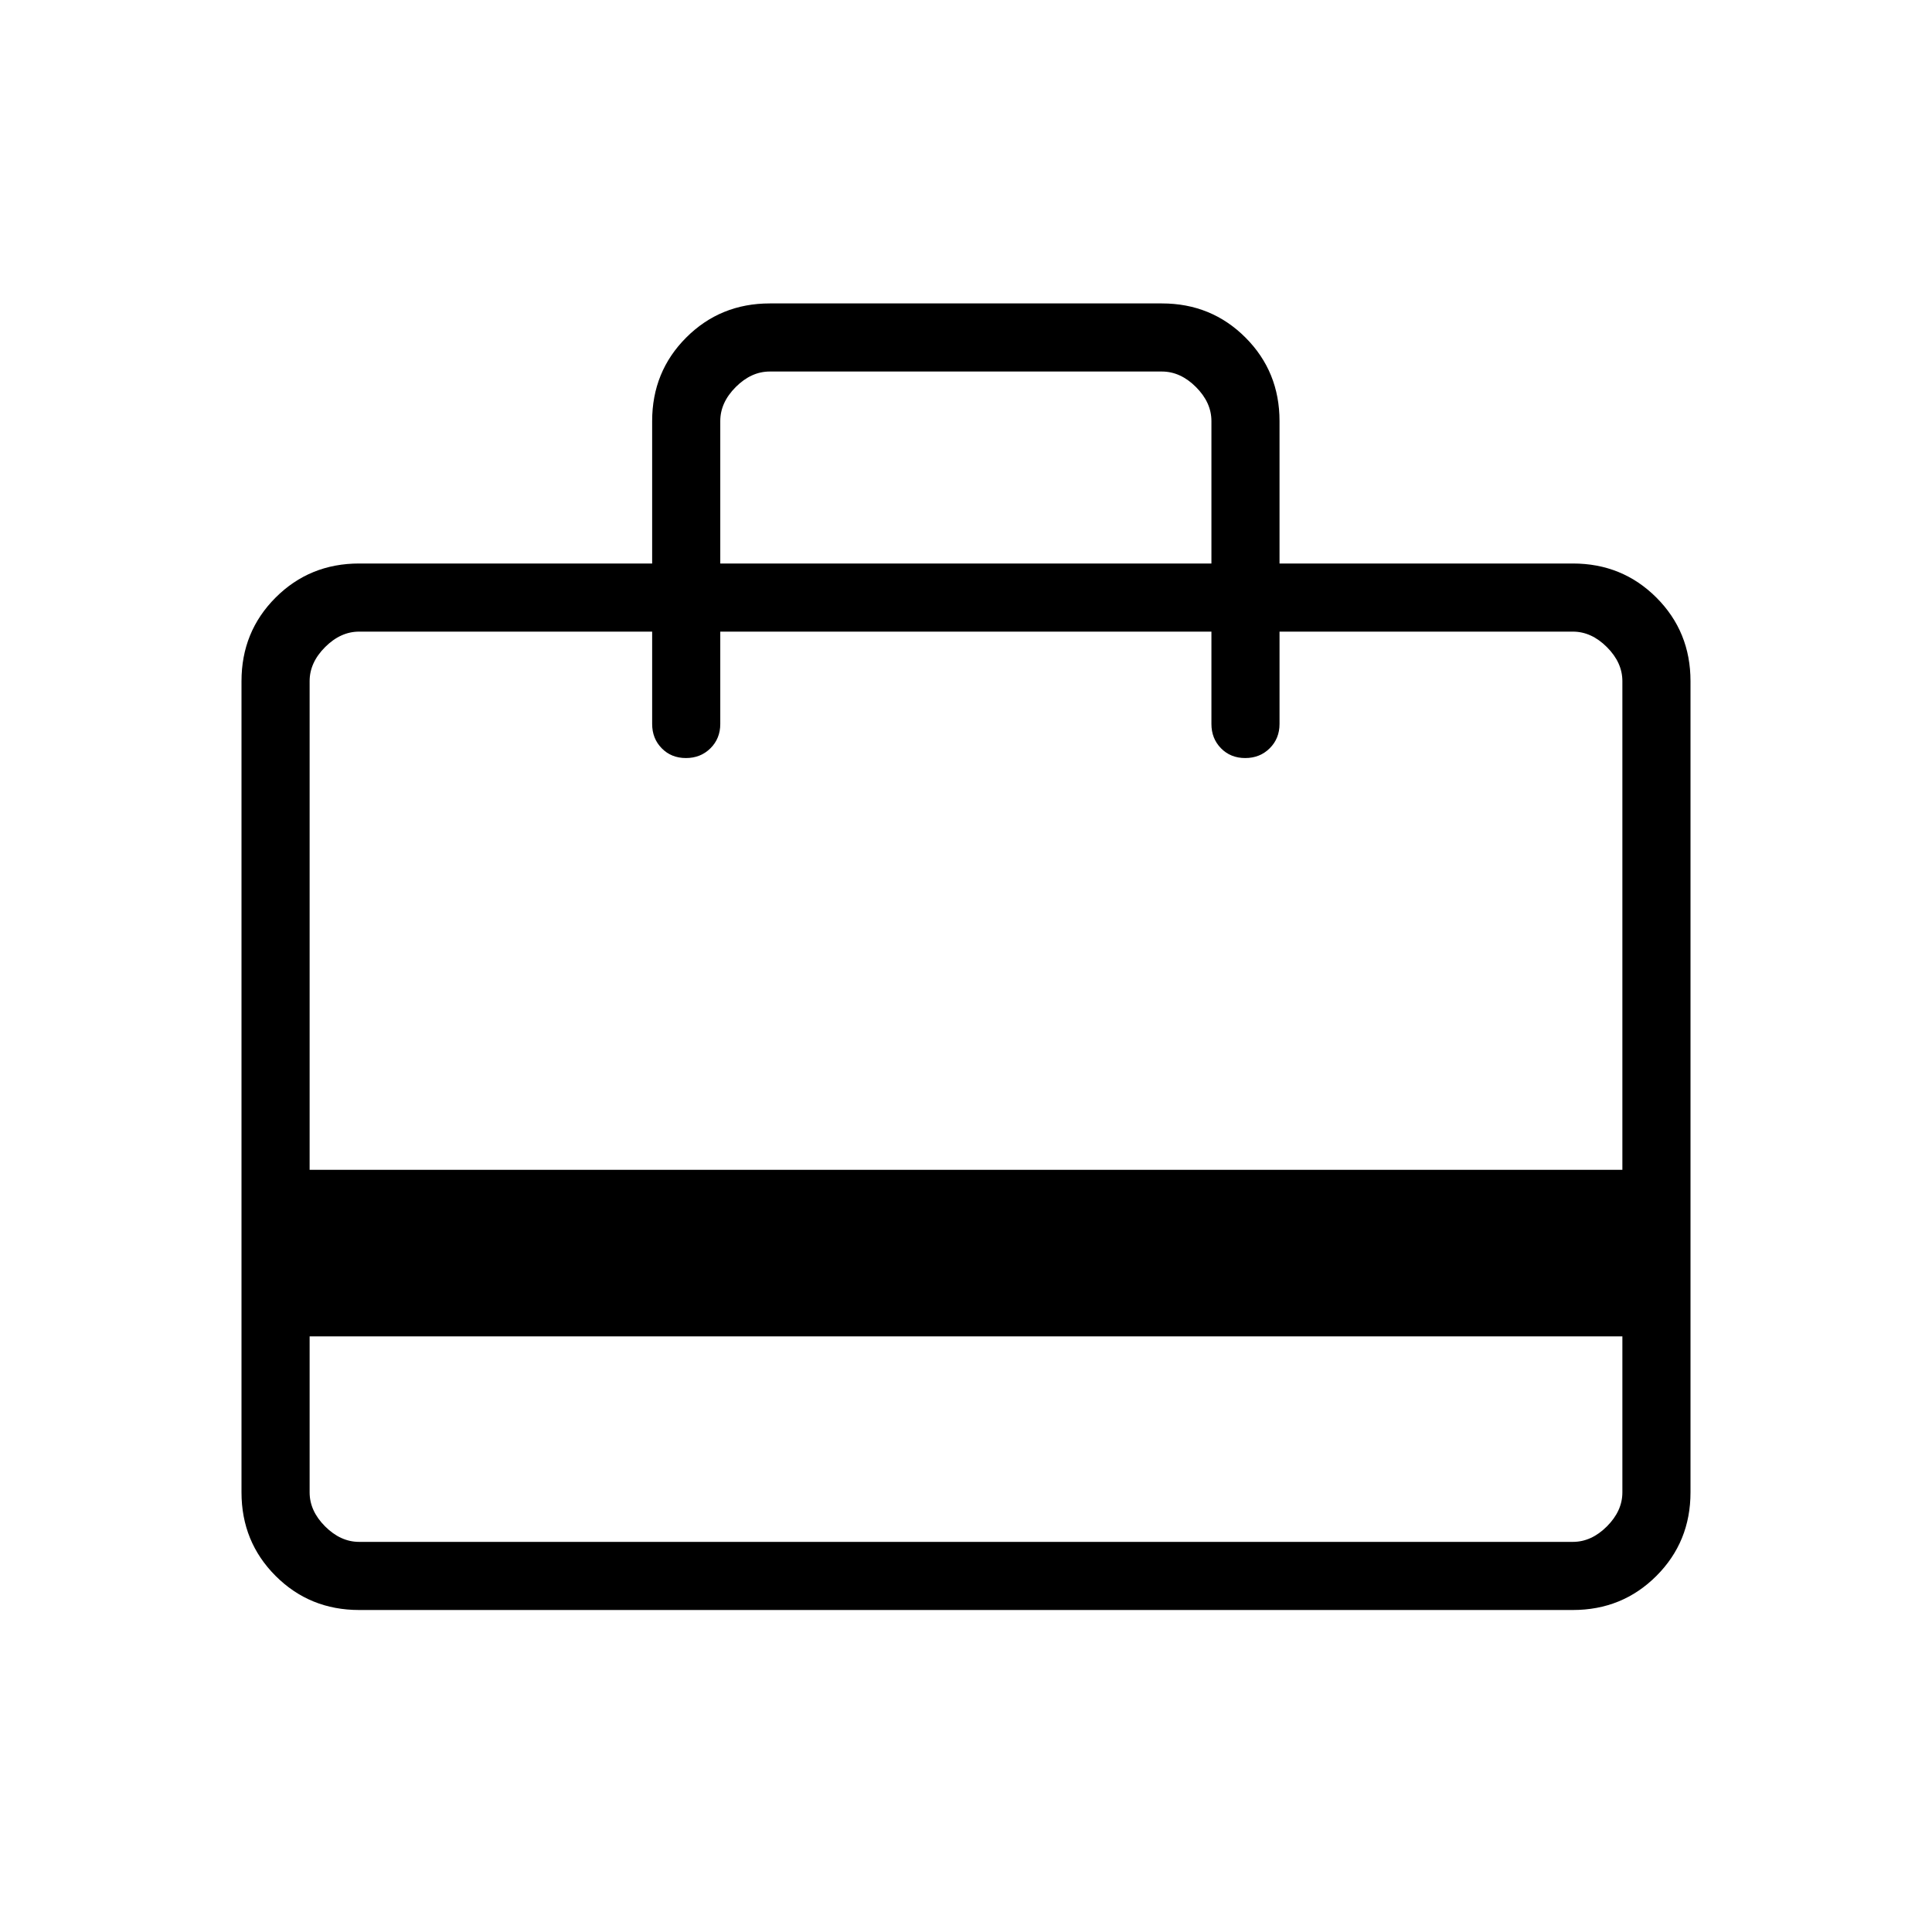 <svg xmlns="http://www.w3.org/2000/svg" height="40" viewBox="0 -960 960 960" width="40"><path d="M153.85-295.95v77.49q0 9.23 7.69 16.92 7.69 7.69 16.92 7.69h603.08q9.23 0 16.92-7.69 7.69-7.69 7.69-16.92v-77.49h-652.3ZM324.05-680v-70.77q0-24.58 16.94-41.52 16.95-16.94 41.52-16.94h194.82q24.58 0 41.52 16.94 16.94 16.94 16.94 41.52V-680h145.75q24.58 0 41.52 16.94Q840-646.12 840-621.54v403.08q0 24.58-16.94 41.52Q806.12-160 781.54-160H178.46q-24.58 0-41.52-16.94Q120-193.88 120-218.46v-403.08q0-24.58 16.94-41.52Q153.88-680 178.46-680h145.59Zm-170.2 301.28h652.3v-242.82q0-9.23-7.69-16.92-7.69-7.69-16.92-7.69H635.79v45.89q0 7.23-4.88 12.08t-12.16 4.85q-7.29 0-12.04-4.85-4.76-4.85-4.76-12.08v-45.89H357.9v45.89q0 7.23-4.88 12.08-4.89 4.85-12.17 4.85-7.29 0-12.04-4.85-4.76-4.85-4.76-12.08v-45.89H178.46q-9.23 0-16.92 7.69-7.69 7.69-7.69 16.92v242.82ZM357.9-680h244.05v-70.77q0-9.23-7.69-16.92-7.7-7.7-16.93-7.7H382.51q-9.23 0-16.92 7.7-7.69 7.69-7.69 16.92V-680ZM153.85-218.46v-427.69 62.82-62.82 62.82-62.82h24.61q-9.23 0-16.92 7.69-7.69 7.69-7.69 16.92v403.08q0 9.23 7.69 16.92 7.69 7.69 16.92 7.69h-24.61V-218.46Z"/></svg>
